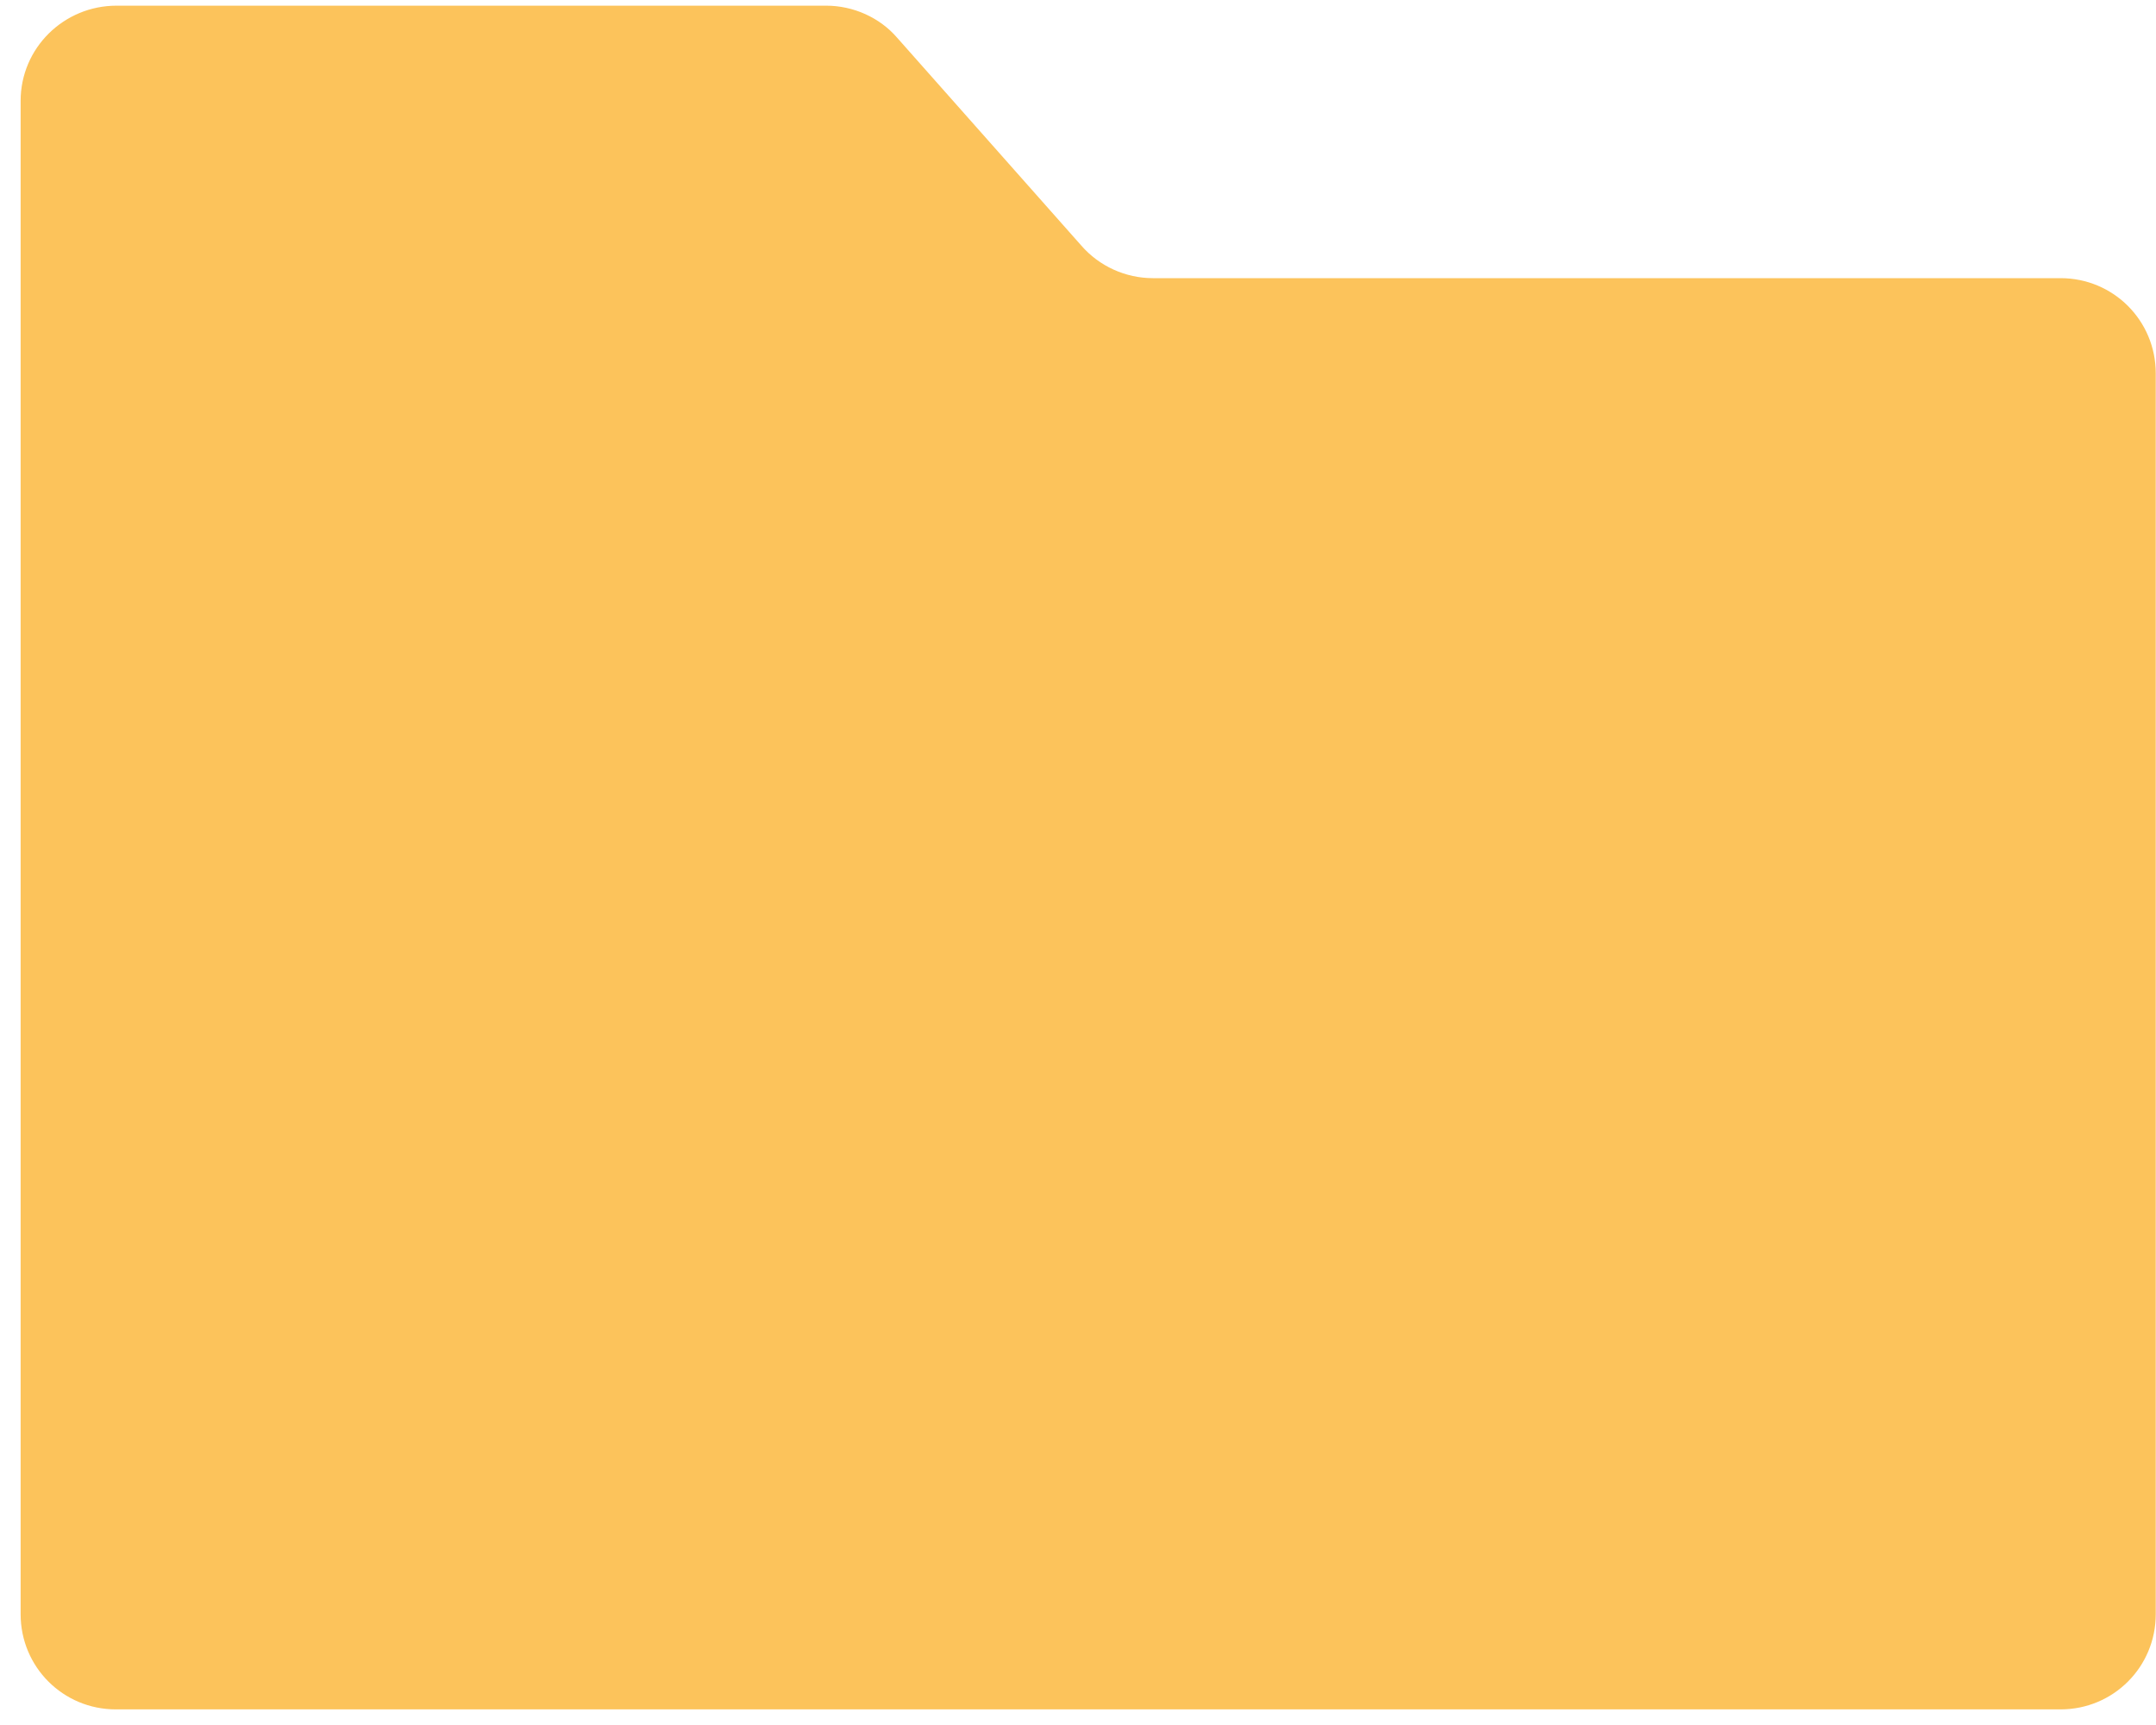 <svg width="95" height="76" viewBox="0 0 95 76" fill="none" xmlns="http://www.w3.org/2000/svg">
<path d="M47.643 10.816L39.528 1.659C38.762 0.771 37.598 0.25 36.404 0.25H5.136C2.808 0.25 0.909 2.118 0.909 4.446V71.116C0.909 73.444 2.778 75.312 5.105 75.312H90.794C93.121 75.312 94.989 73.444 94.989 71.116V16.451C94.989 14.123 93.121 12.255 90.794 12.255H50.798C49.603 12.255 48.439 11.734 47.643 10.816Z" fill="#FCC35B"/>
</svg>
